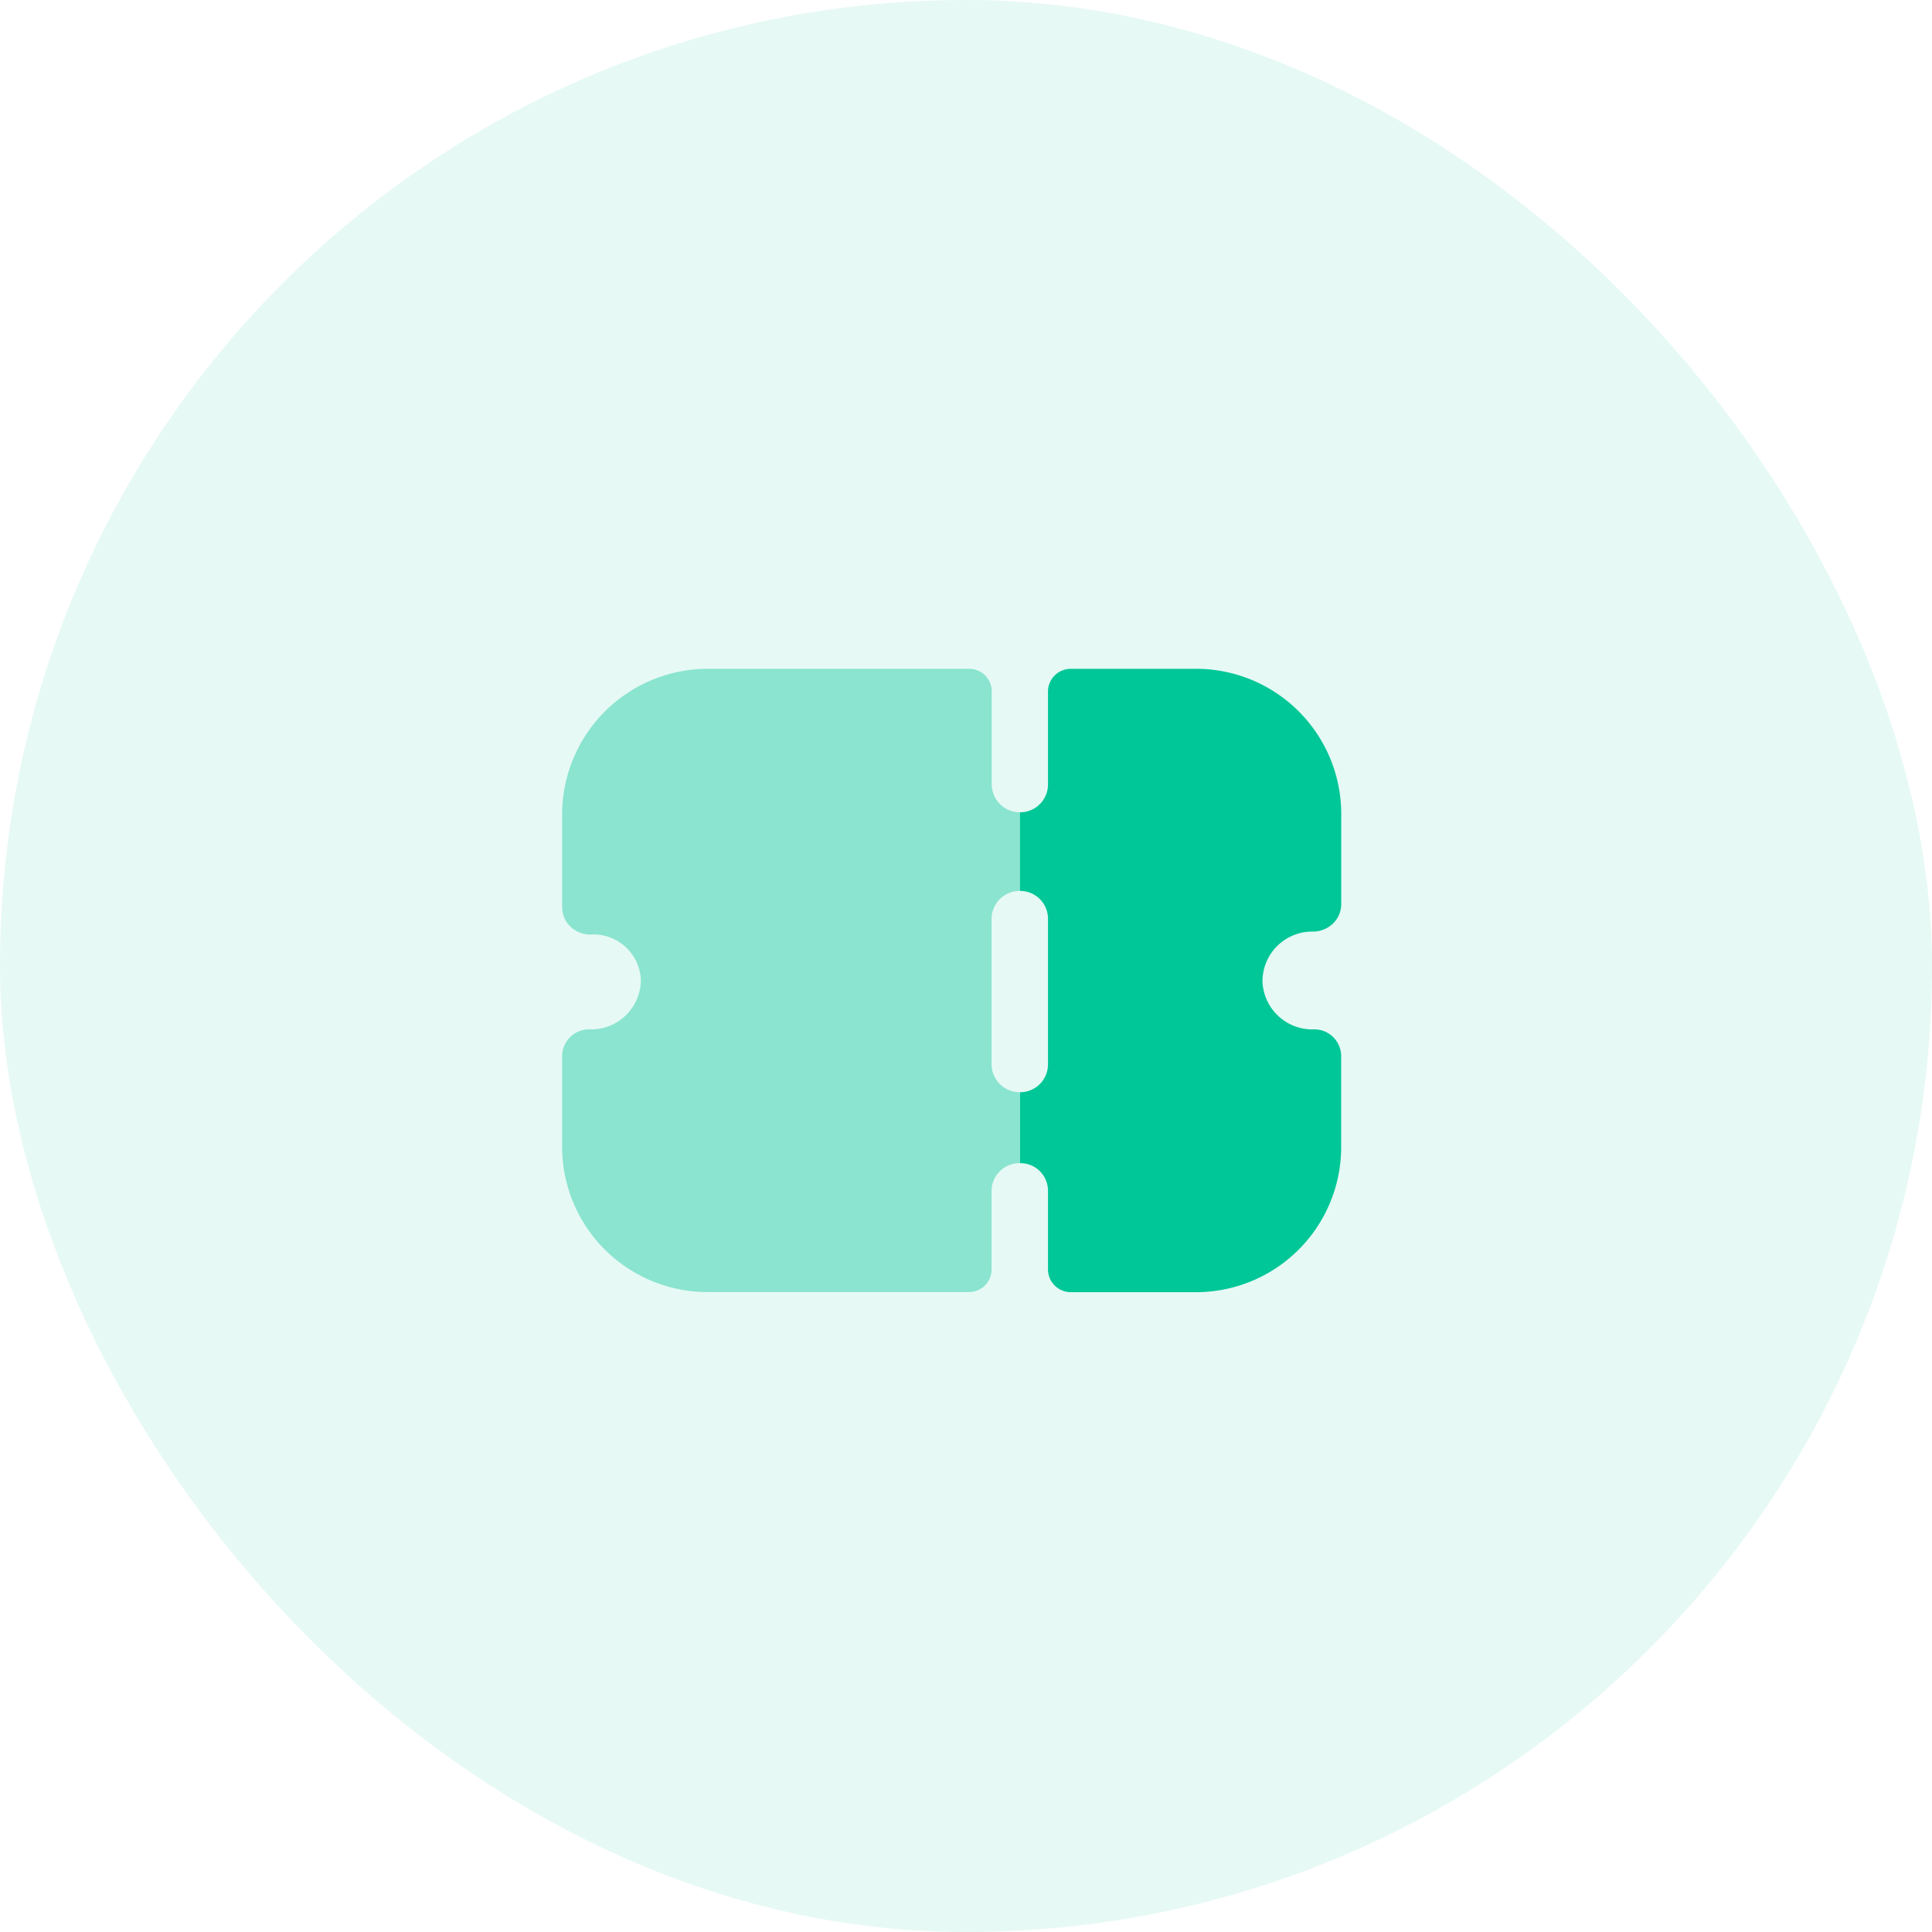 <svg xmlns="http://www.w3.org/2000/svg" width="55" height="55" viewBox="0 0 55 55">
  <g id="Group_39987" data-name="Group 39987" transform="translate(0.265 0.345)">
    <rect id="Rectangle_4624" data-name="Rectangle 4624" width="55" height="55" rx="27.5" transform="translate(-0.265 -0.345)" fill="#00c797" opacity="0.1"/>
    <g id="Group_27378" data-name="Group 27378" transform="translate(15.738 18.695)">
      <path id="Path_17643" data-name="Path 17643" d="M15.029,10.324V8.084a.8.8,0,0,1-.8-.781V4.636A.64.64,0,0,0,13.57,4H6.2A4.151,4.151,0,0,0,2,8.084v2.7a.769.769,0,0,0,.236.554.82.82,0,0,0,.568.227,1.348,1.348,0,0,1,1.437,1.3,1.414,1.414,0,0,1-1.426,1.4A.767.767,0,0,0,2,15v2.668a4.14,4.14,0,0,0,4.192,4.074H13.57a.642.642,0,0,0,.654-.635V18.855a.793.793,0,0,1,.8-.782v-2.02a.8.8,0,0,1-.8-.781V11.105a.8.8,0,0,1,.8-.782Z" transform="translate(-2 -4)" fill="#00c797" opacity="0.4"/>
      <path id="Path_17644" data-name="Path 17644" d="M20.657,12.865a1.421,1.421,0,0,0,1.426,1.4.766.766,0,0,1,.815.728v2.678a4.133,4.133,0,0,1-4.192,4.074h-3.5a.649.649,0,0,1-.654-.636V18.854a.785.785,0,0,0-.8-.781v-2.02a.792.792,0,0,0,.8-.781V11.105a.792.792,0,0,0-.8-.782V8.084a.792.792,0,0,0,.8-.782V4.636A.648.648,0,0,1,15.209,4h3.5A4.134,4.134,0,0,1,22.9,8.073V10.7a.768.768,0,0,1-.236.552.815.815,0,0,1-.568.228,1.416,1.416,0,0,0-1.437,1.386Z" transform="translate(-0.721 -4)" fill="#00c797"/>
    </g>
  </g>
</svg>
